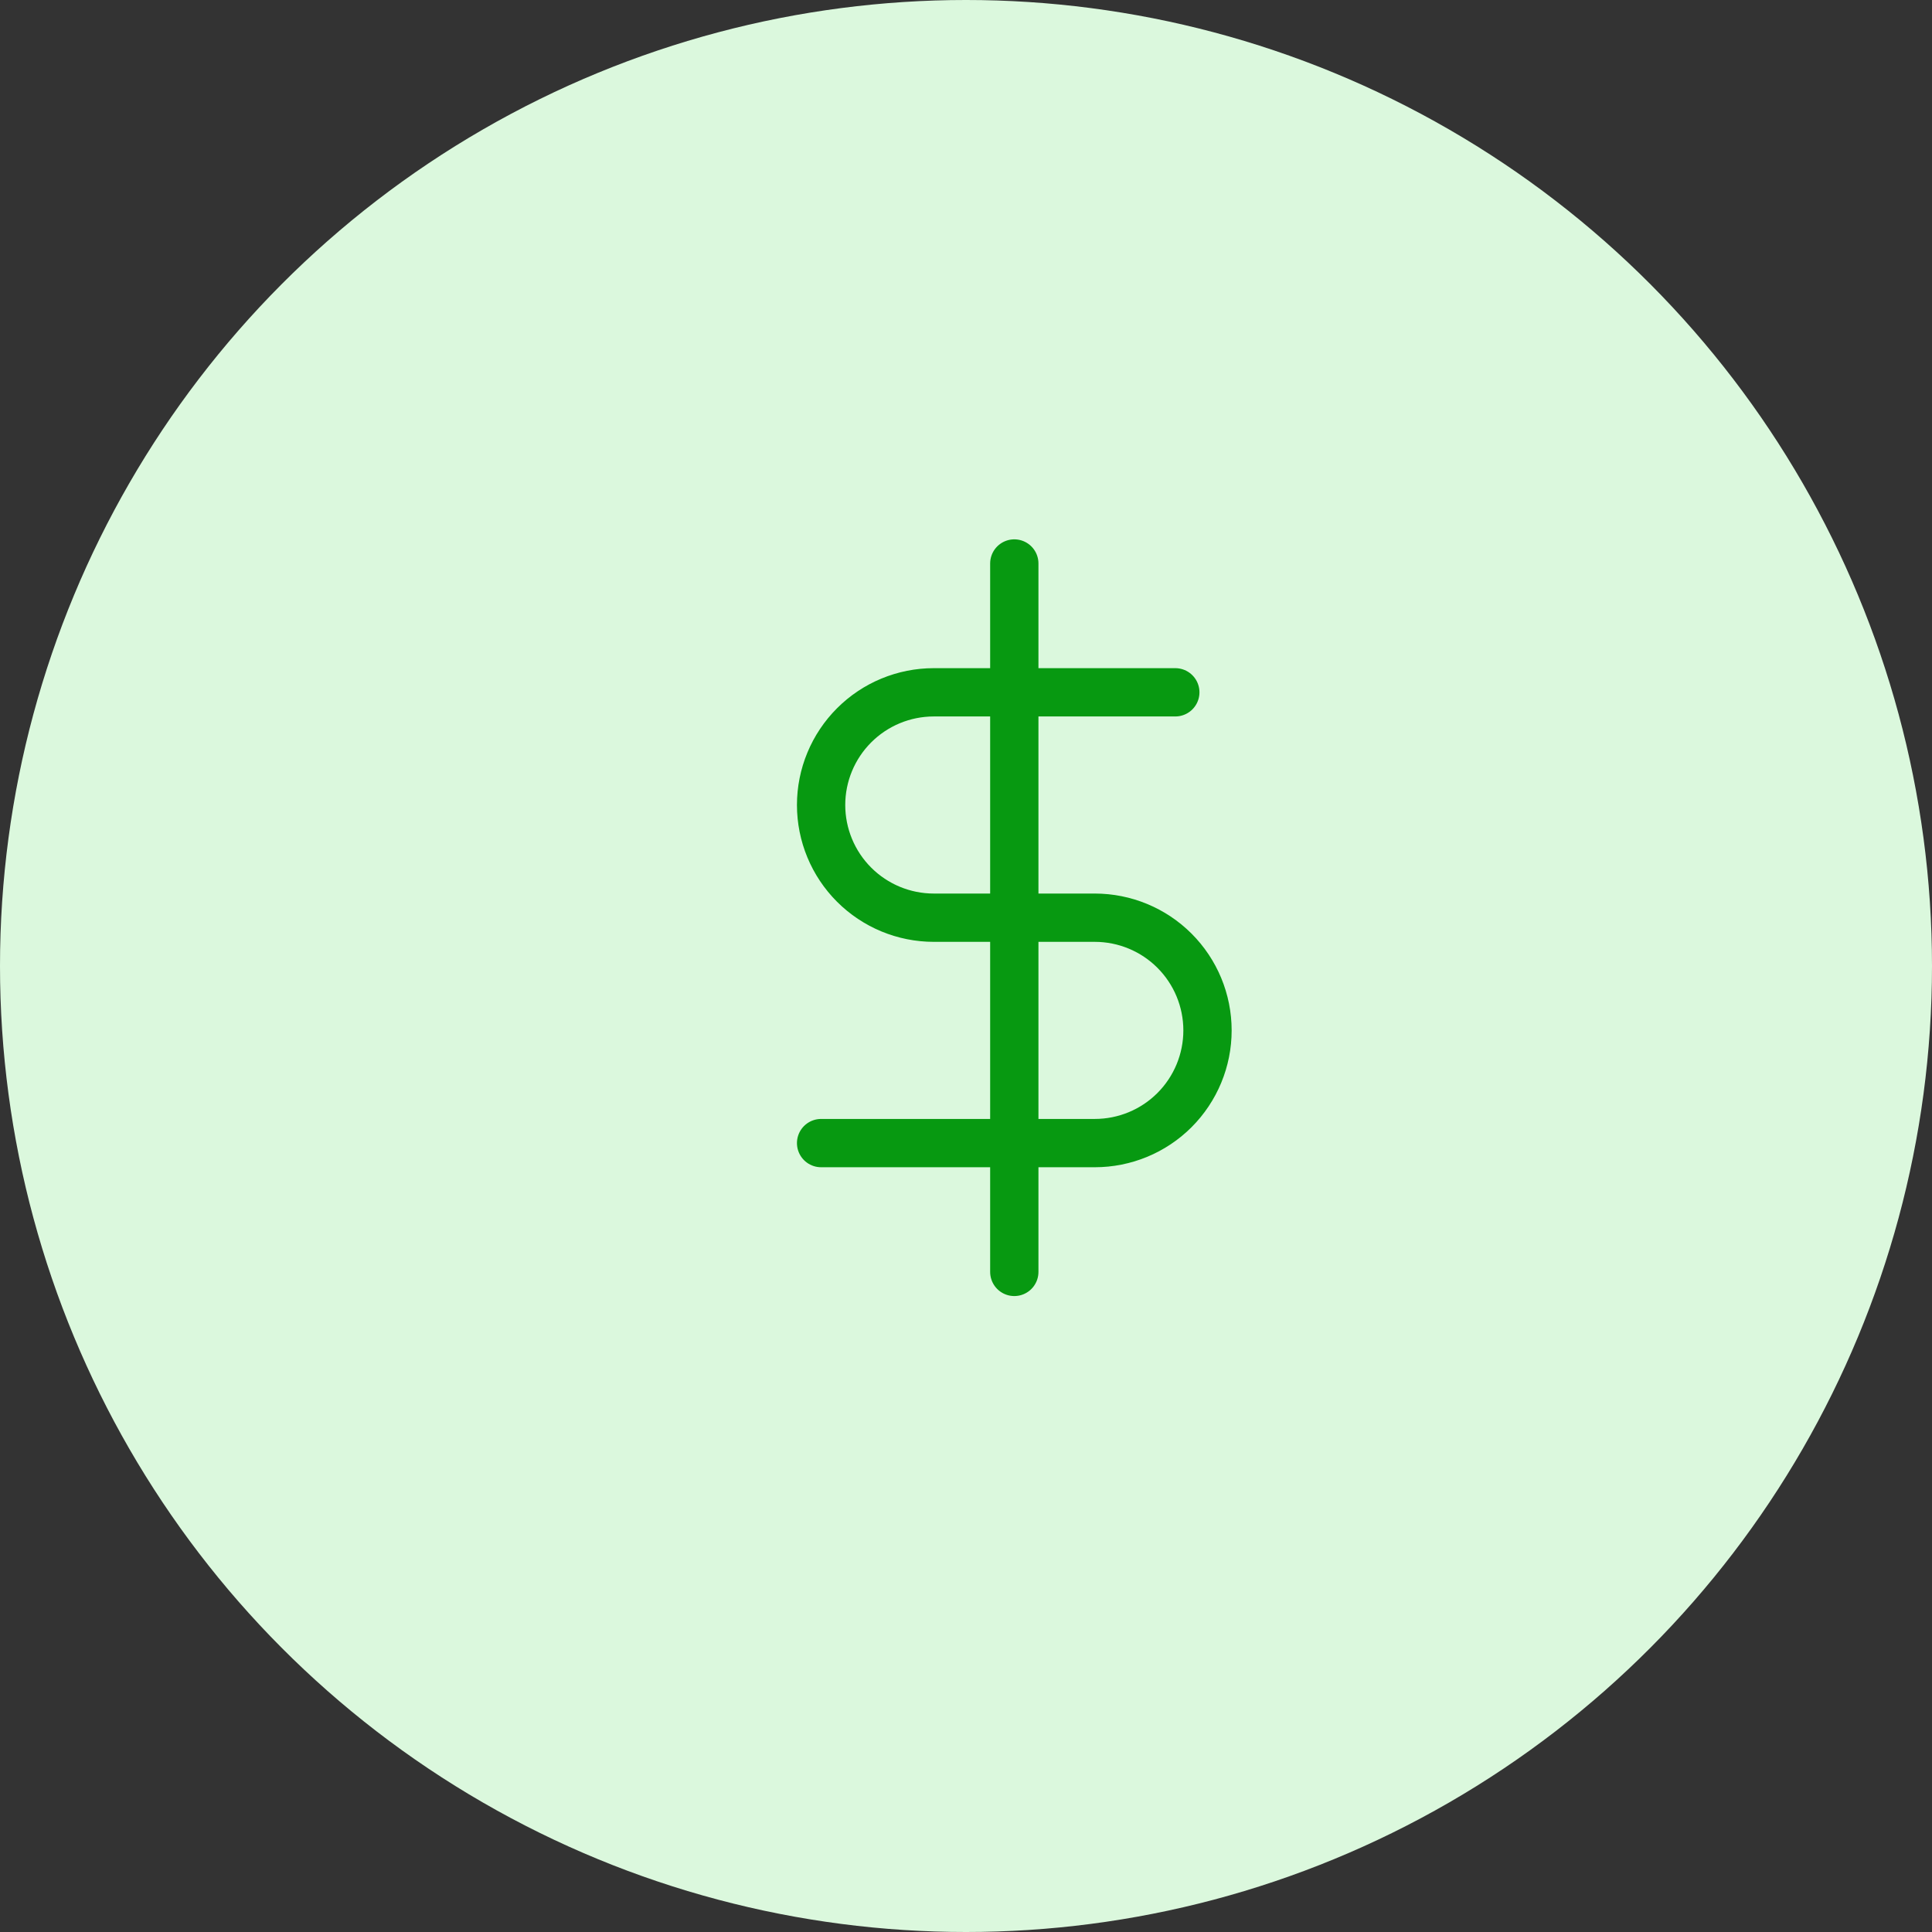 <svg width="80" height="80" viewBox="0 0 80 80" fill="none" xmlns="http://www.w3.org/2000/svg">
<rect x="0" y="0" width="80" height="80" fill="#333333" stroke="none"/>
<circle cx="40" cy="40" r="40" fill="#DBF8DD"/>
<path d="M42 23.333V52.667" stroke="#079911" stroke-width="2" stroke-linecap="round" stroke-linejoin="round"/>
<path d="M48.667 28.667H38.667C37.429 28.667 36.242 29.158 35.367 30.034C34.492 30.909 34 32.096 34 33.333C34 34.571 34.492 35.758 35.367 36.633C36.242 37.508 37.429 38 38.667 38H45.333C46.571 38 47.758 38.492 48.633 39.367C49.508 40.242 50 41.429 50 42.667C50 43.904 49.508 45.091 48.633 45.967C47.758 46.842 46.571 47.333 45.333 47.333H34" stroke="#079911" stroke-width="2" stroke-linecap="round" stroke-linejoin="round"/>
</svg>
